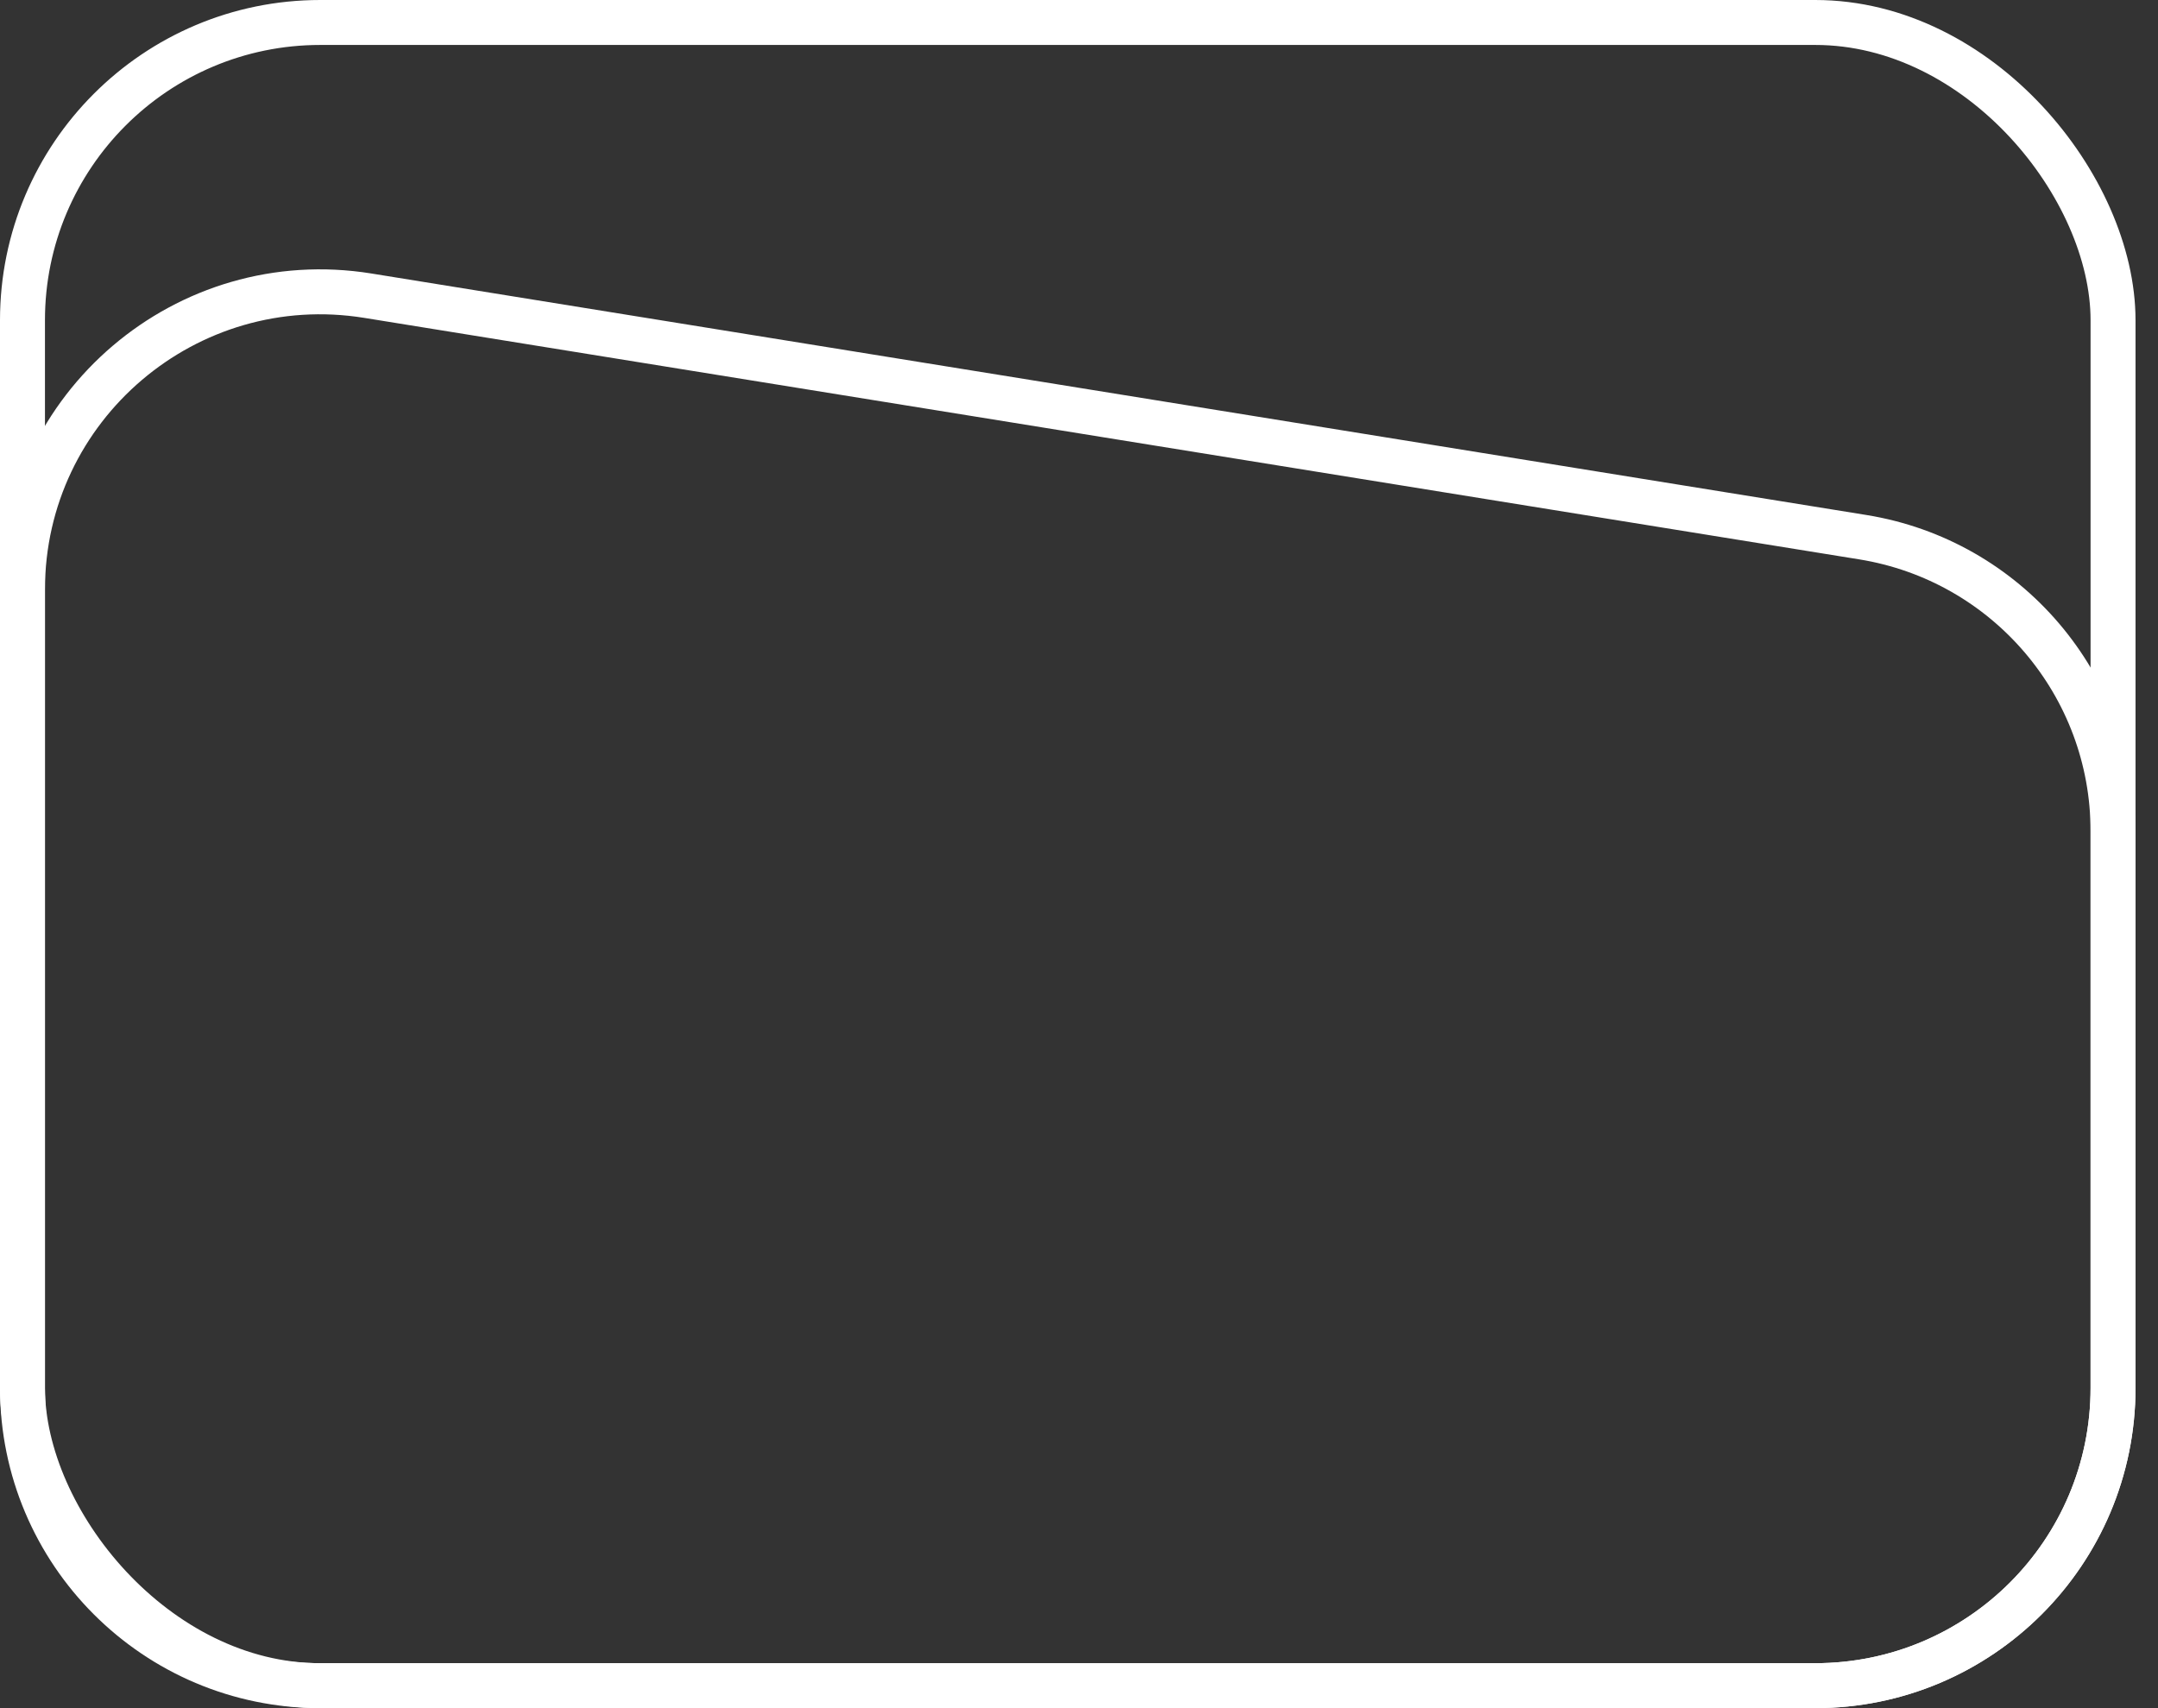 <svg width="24" height="19" viewBox="0 0 24 19" fill="none" xmlns="http://www.w3.org/2000/svg">
<rect x="0" y="0" width="24" height="19" fill="#333333" stroke="none"/>
<rect x="0.25" y="0.25" width="23.25" height="18.5" rx="3.312" stroke="white" stroke-width="0.5"/>
<path d="M0.25 6.559C0.25 4.519 2.077 2.964 4.091 3.289L20.716 5.975C22.32 6.234 23.5 7.619 23.5 9.245V15.438C23.5 17.267 22.017 18.75 20.188 18.75H3.562C1.733 18.75 0.25 17.267 0.25 15.438V6.559Z" stroke="white" stroke-width="0.5"/>
</svg>
